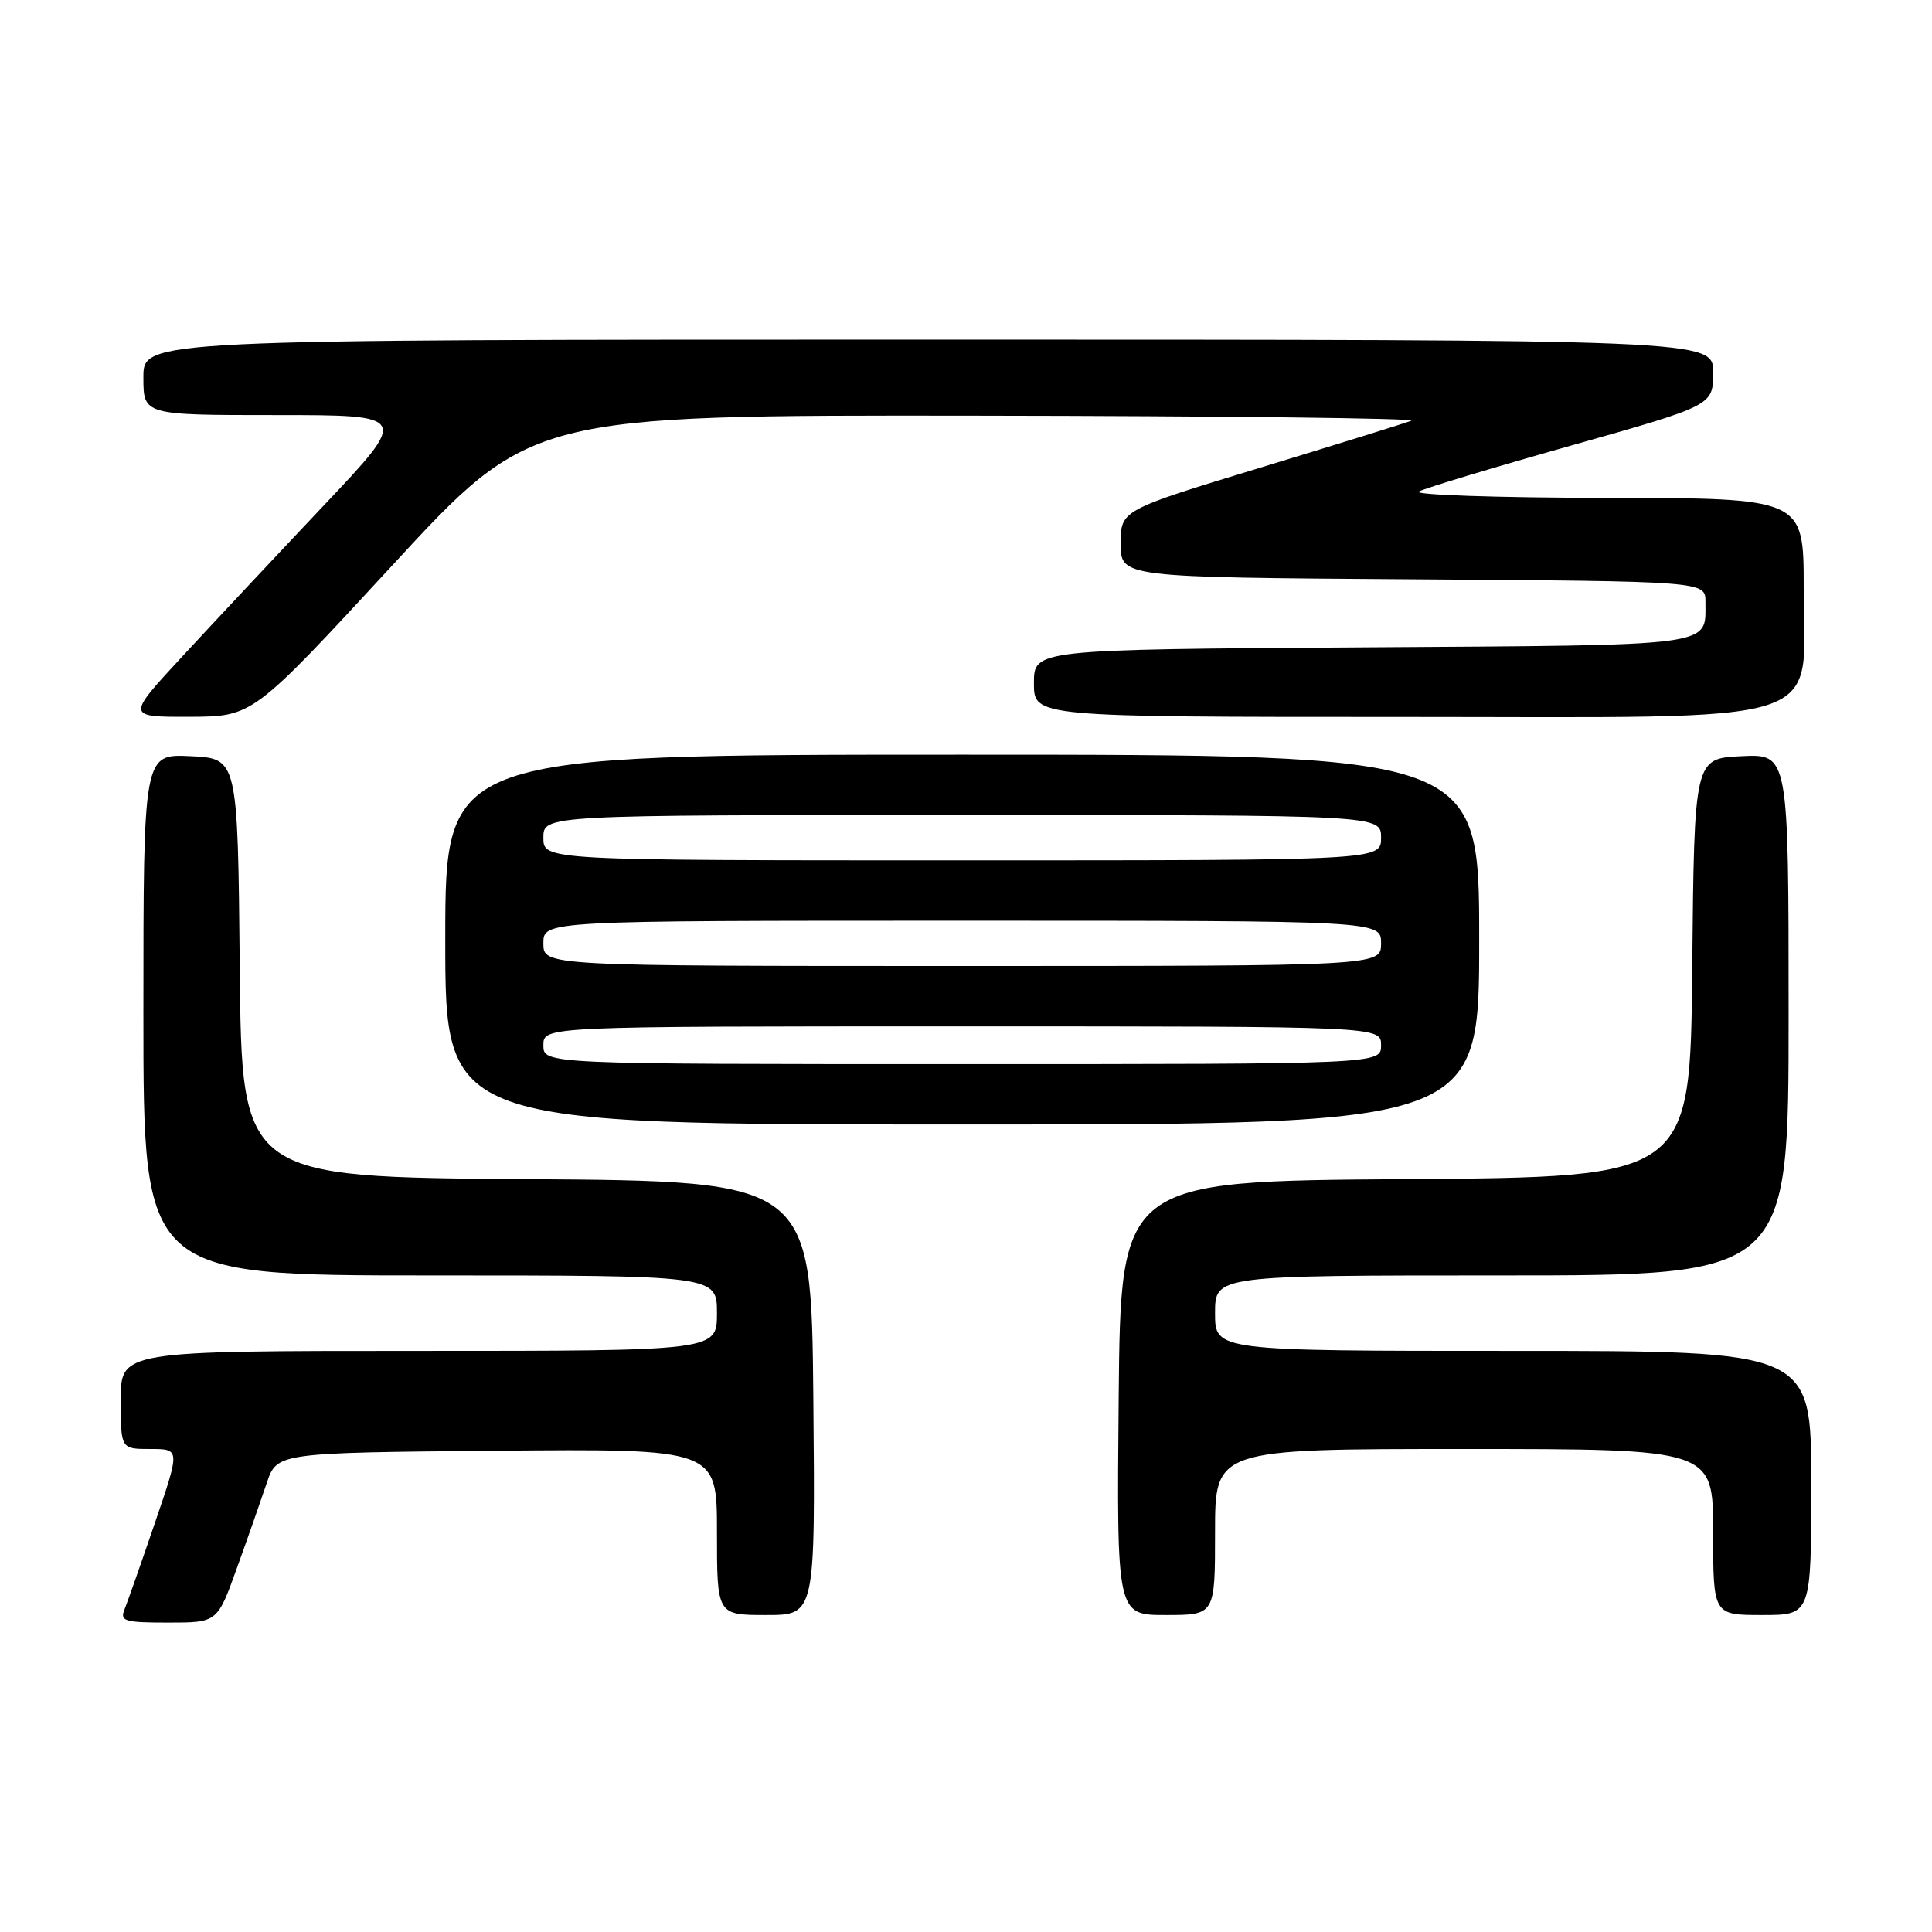 <?xml version="1.0" encoding="UTF-8" standalone="no"?>
<!DOCTYPE svg PUBLIC "-//W3C//DTD SVG 1.1//EN" "http://www.w3.org/Graphics/SVG/1.1/DTD/svg11.dtd" >
<svg xmlns="http://www.w3.org/2000/svg" xmlns:xlink="http://www.w3.org/1999/xlink" version="1.1" viewBox="0 0 256 256">
 <g >
 <path fill="currentColor"
d=" M 31.40 207.75 C 32.84 203.76 34.61 198.70 35.35 196.50 C 36.70 192.50 36.70 192.50 65.85 192.23 C 95.00 191.97 95.00 191.97 95.00 202.98 C 95.00 214.00 95.00 214.00 101.52 214.00 C 108.03 214.00 108.03 214.00 107.77 185.25 C 107.50 156.50 107.50 156.50 69.77 156.24 C 32.03 155.98 32.03 155.98 31.77 128.24 C 31.50 100.50 31.50 100.50 25.25 100.20 C 19.00 99.90 19.00 99.90 19.00 134.45 C 19.00 169.00 19.00 169.00 57.00 169.00 C 95.00 169.00 95.00 169.00 95.00 174.00 C 95.00 179.00 95.00 179.00 55.50 179.00 C 16.00 179.00 16.00 179.00 16.00 185.50 C 16.00 192.00 16.00 192.00 19.93 192.00 C 23.87 192.00 23.87 192.00 20.54 201.75 C 18.71 207.11 16.89 212.29 16.50 213.25 C 15.86 214.81 16.49 215.00 22.29 215.00 C 28.80 215.00 28.80 215.00 31.40 207.75 Z  M 161.00 203.00 C 161.00 192.00 161.00 192.00 194.00 192.00 C 227.00 192.00 227.00 192.00 227.00 203.00 C 227.00 214.00 227.00 214.00 233.50 214.00 C 240.00 214.00 240.00 214.00 240.00 196.50 C 240.00 179.00 240.00 179.00 200.50 179.00 C 161.00 179.00 161.00 179.00 161.00 174.00 C 161.00 169.00 161.00 169.00 199.00 169.00 C 237.00 169.00 237.00 169.00 237.00 134.45 C 237.00 99.90 237.00 99.90 230.75 100.20 C 224.50 100.50 224.50 100.50 224.23 128.24 C 223.97 155.98 223.97 155.98 186.23 156.24 C 148.50 156.50 148.50 156.50 148.23 185.25 C 147.97 214.00 147.97 214.00 154.48 214.00 C 161.00 214.00 161.00 214.00 161.00 203.00 Z  M 196.00 124.50 C 196.00 100.00 196.00 100.00 127.50 100.00 C 59.00 100.00 59.00 100.00 59.00 124.50 C 59.00 149.00 59.00 149.00 127.50 149.00 C 196.00 149.00 196.00 149.00 196.00 124.50 Z  M 51.92 74.98 C 70.34 55.00 70.34 55.00 129.42 55.08 C 161.91 55.12 187.82 55.42 187.00 55.75 C 186.18 56.07 177.18 58.87 167.00 61.97 C 148.50 67.60 148.50 67.60 148.50 72.05 C 148.50 76.50 148.50 76.50 187.25 76.76 C 226.00 77.02 226.00 77.02 225.98 79.76 C 225.95 85.75 228.01 85.47 180.54 85.78 C 137.00 86.06 137.00 86.06 137.00 90.53 C 137.00 95.00 137.00 95.00 185.36 95.00 C 243.85 95.00 239.00 96.55 239.00 77.86 C 239.00 66.00 239.00 66.00 212.75 65.97 C 198.31 65.95 187.18 65.57 188.00 65.13 C 188.82 64.68 197.94 61.93 208.25 59.02 C 227.00 53.72 227.00 53.72 227.00 49.36 C 227.00 45.00 227.00 45.00 123.00 45.00 C 19.00 45.00 19.00 45.00 19.00 50.00 C 19.00 55.00 19.00 55.00 36.61 55.00 C 54.23 55.00 54.23 55.00 42.86 67.02 C 36.61 73.63 28.18 82.63 24.12 87.02 C 16.74 95.00 16.74 95.00 25.12 94.98 C 33.50 94.95 33.50 94.95 51.92 74.98 Z  M 72.00 138.50 C 72.00 136.00 72.00 136.00 127.50 136.00 C 183.00 136.00 183.00 136.00 183.00 138.50 C 183.00 141.00 183.00 141.00 127.50 141.00 C 72.00 141.00 72.00 141.00 72.00 138.50 Z  M 72.00 125.00 C 72.00 122.00 72.00 122.00 127.50 122.00 C 183.00 122.00 183.00 122.00 183.00 125.00 C 183.00 128.00 183.00 128.00 127.50 128.00 C 72.00 128.00 72.00 128.00 72.00 125.00 Z  M 72.00 111.00 C 72.00 108.00 72.00 108.00 127.50 108.00 C 183.00 108.00 183.00 108.00 183.00 111.00 C 183.00 114.00 183.00 114.00 127.50 114.00 C 72.00 114.00 72.00 114.00 72.00 111.00 Z "/>
</g>
</svg>